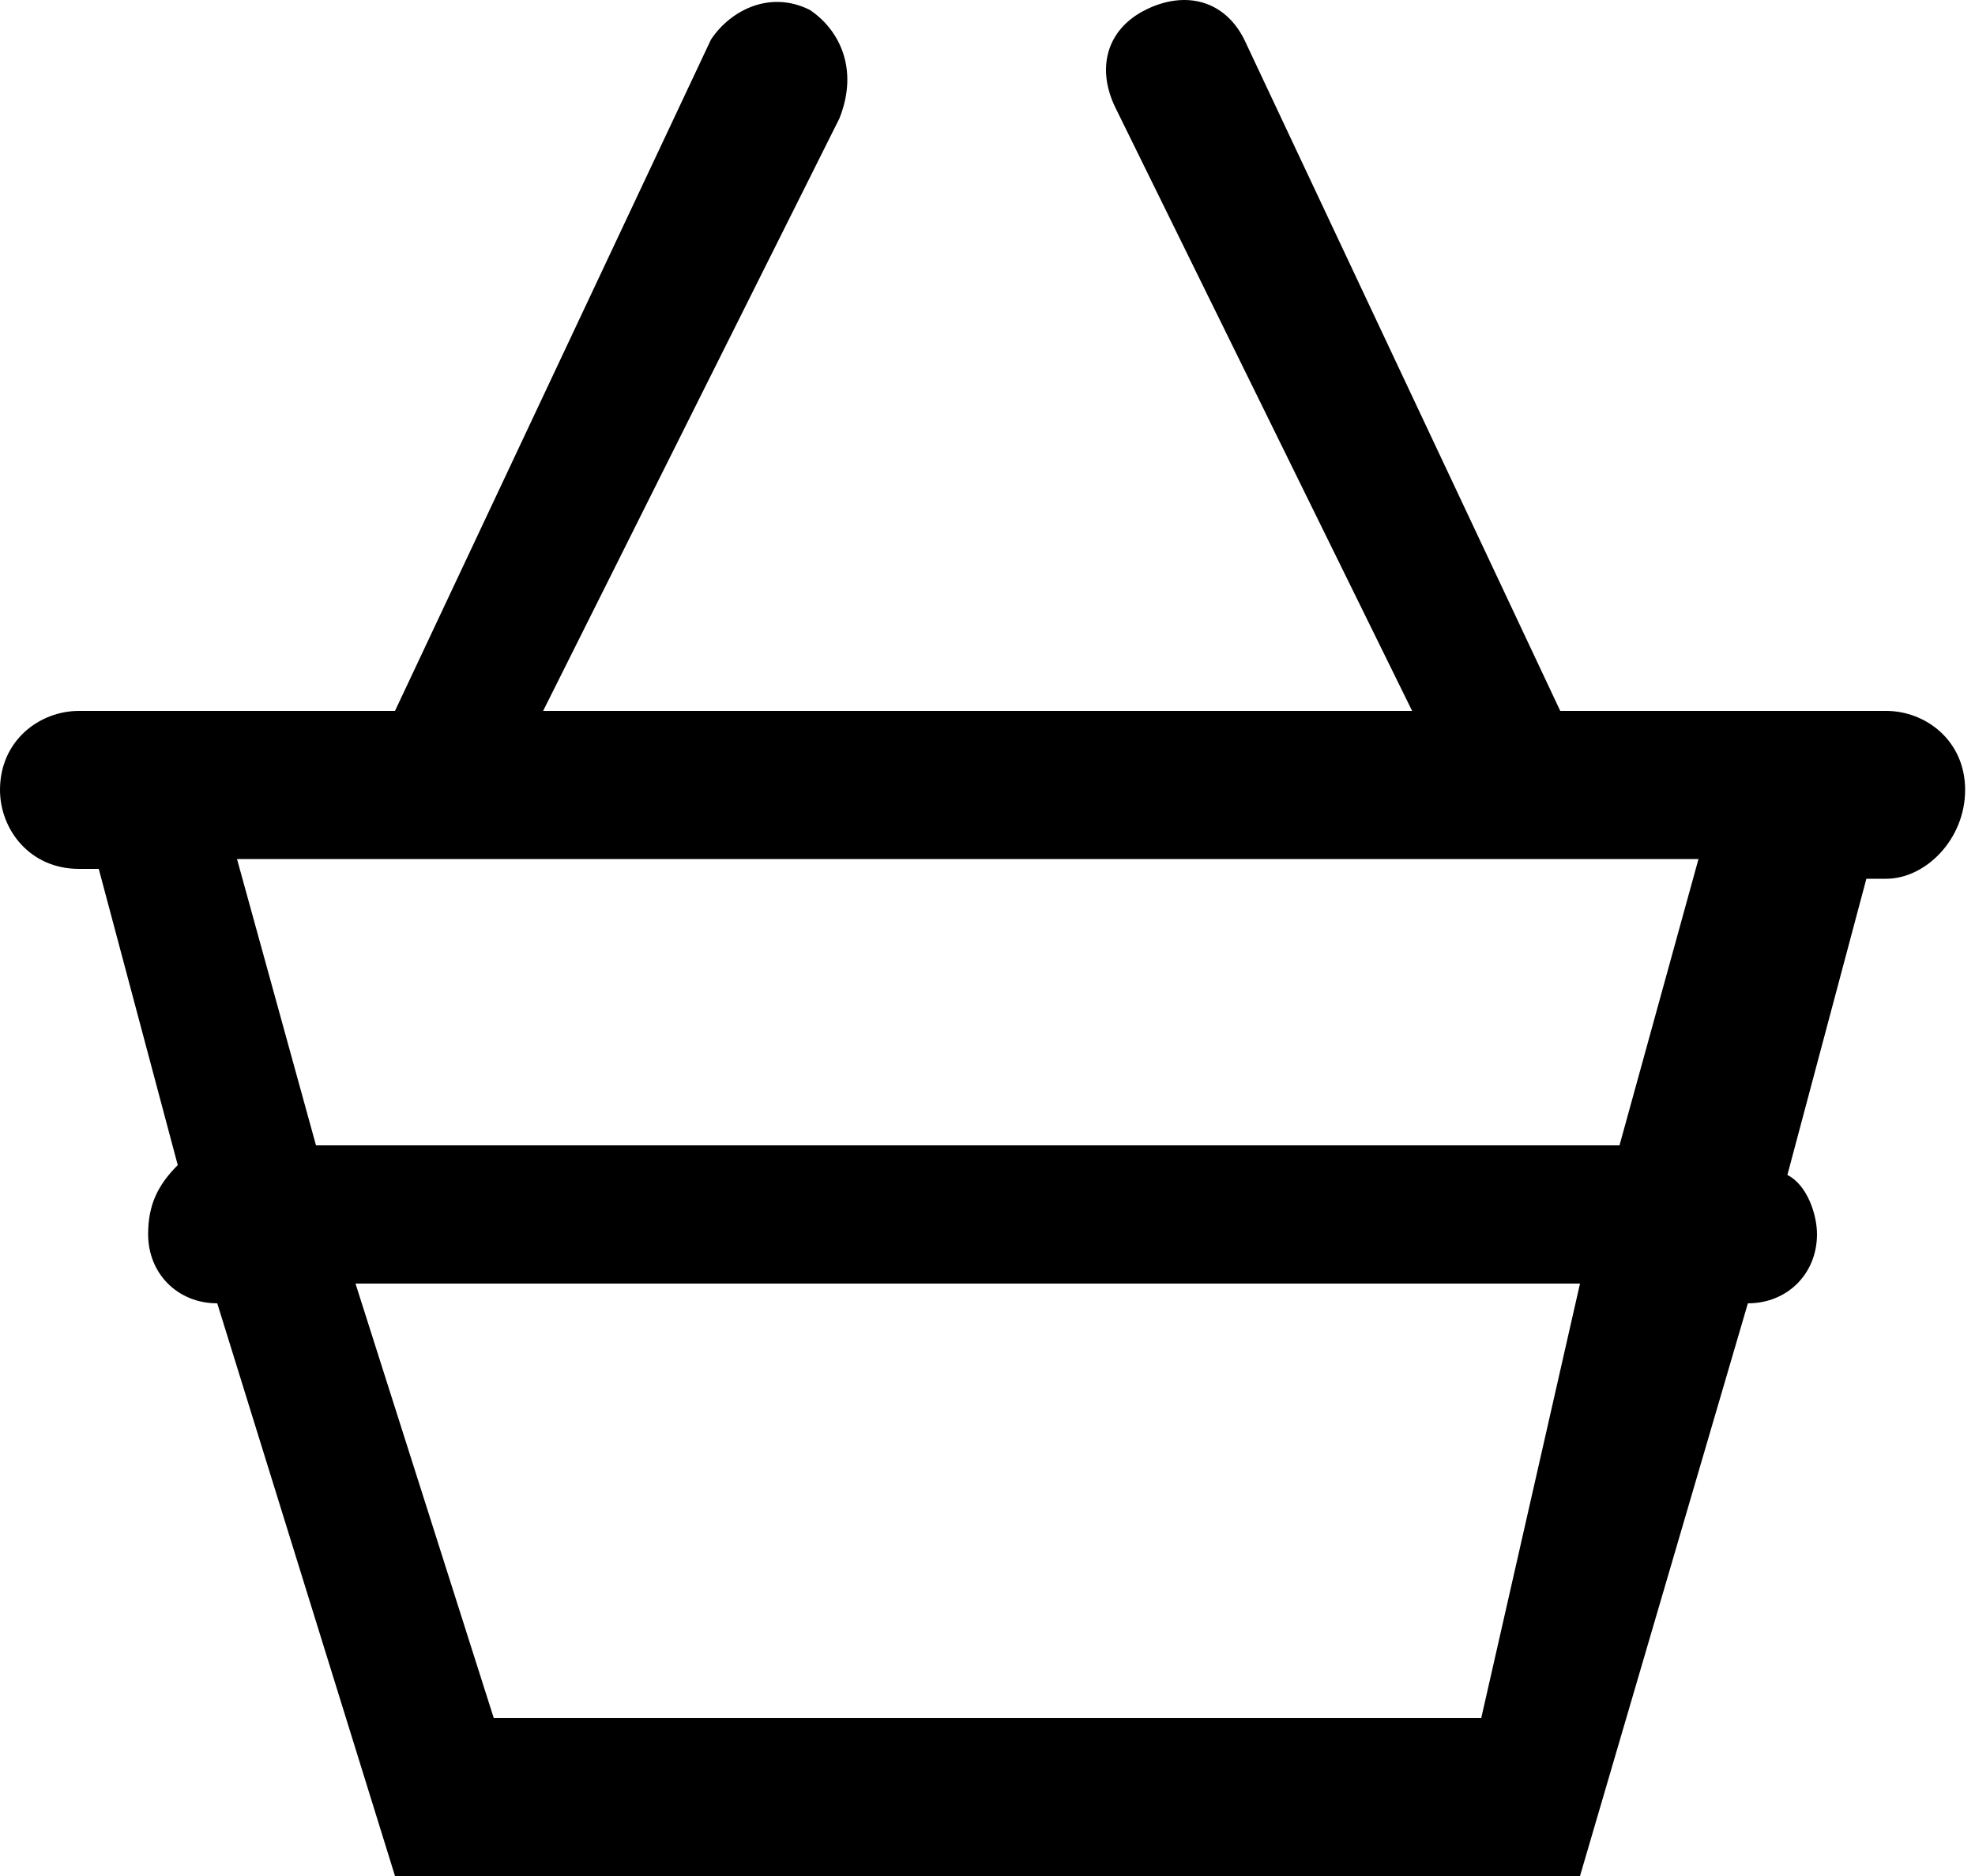 <svg width="20" height="19" xmlns="http://www.w3.org/2000/svg"><path d="M19.2 7.2h-3.4L12.6.4c-.2-.4-.6-.5-1-.3s-.5.6-.3 1l3 6.1H5.5l3-6c.2-.5 0-.9-.3-1.1-.4-.2-.8 0-1 .3L4 7.2H.8c-.4 0-.8.3-.8.8 0 .4.3.8.8.8H1l.8 3c-.2.2-.3.4-.3.7 0 .4.3.7.7.7L4 19H16l1.7-5.8c.4 0 .7-.3.7-.7 0-.2-.1-.5-.3-.6l.8-3h.2c.4 0 .8-.4.8-.9s-.4-.8-.8-.8zM15 17.4h-10L3.6 13H16L15 17.4zm1.5-5.8H3.2l-.8-2.9h14.8l-.8 2.9z"/></svg>
